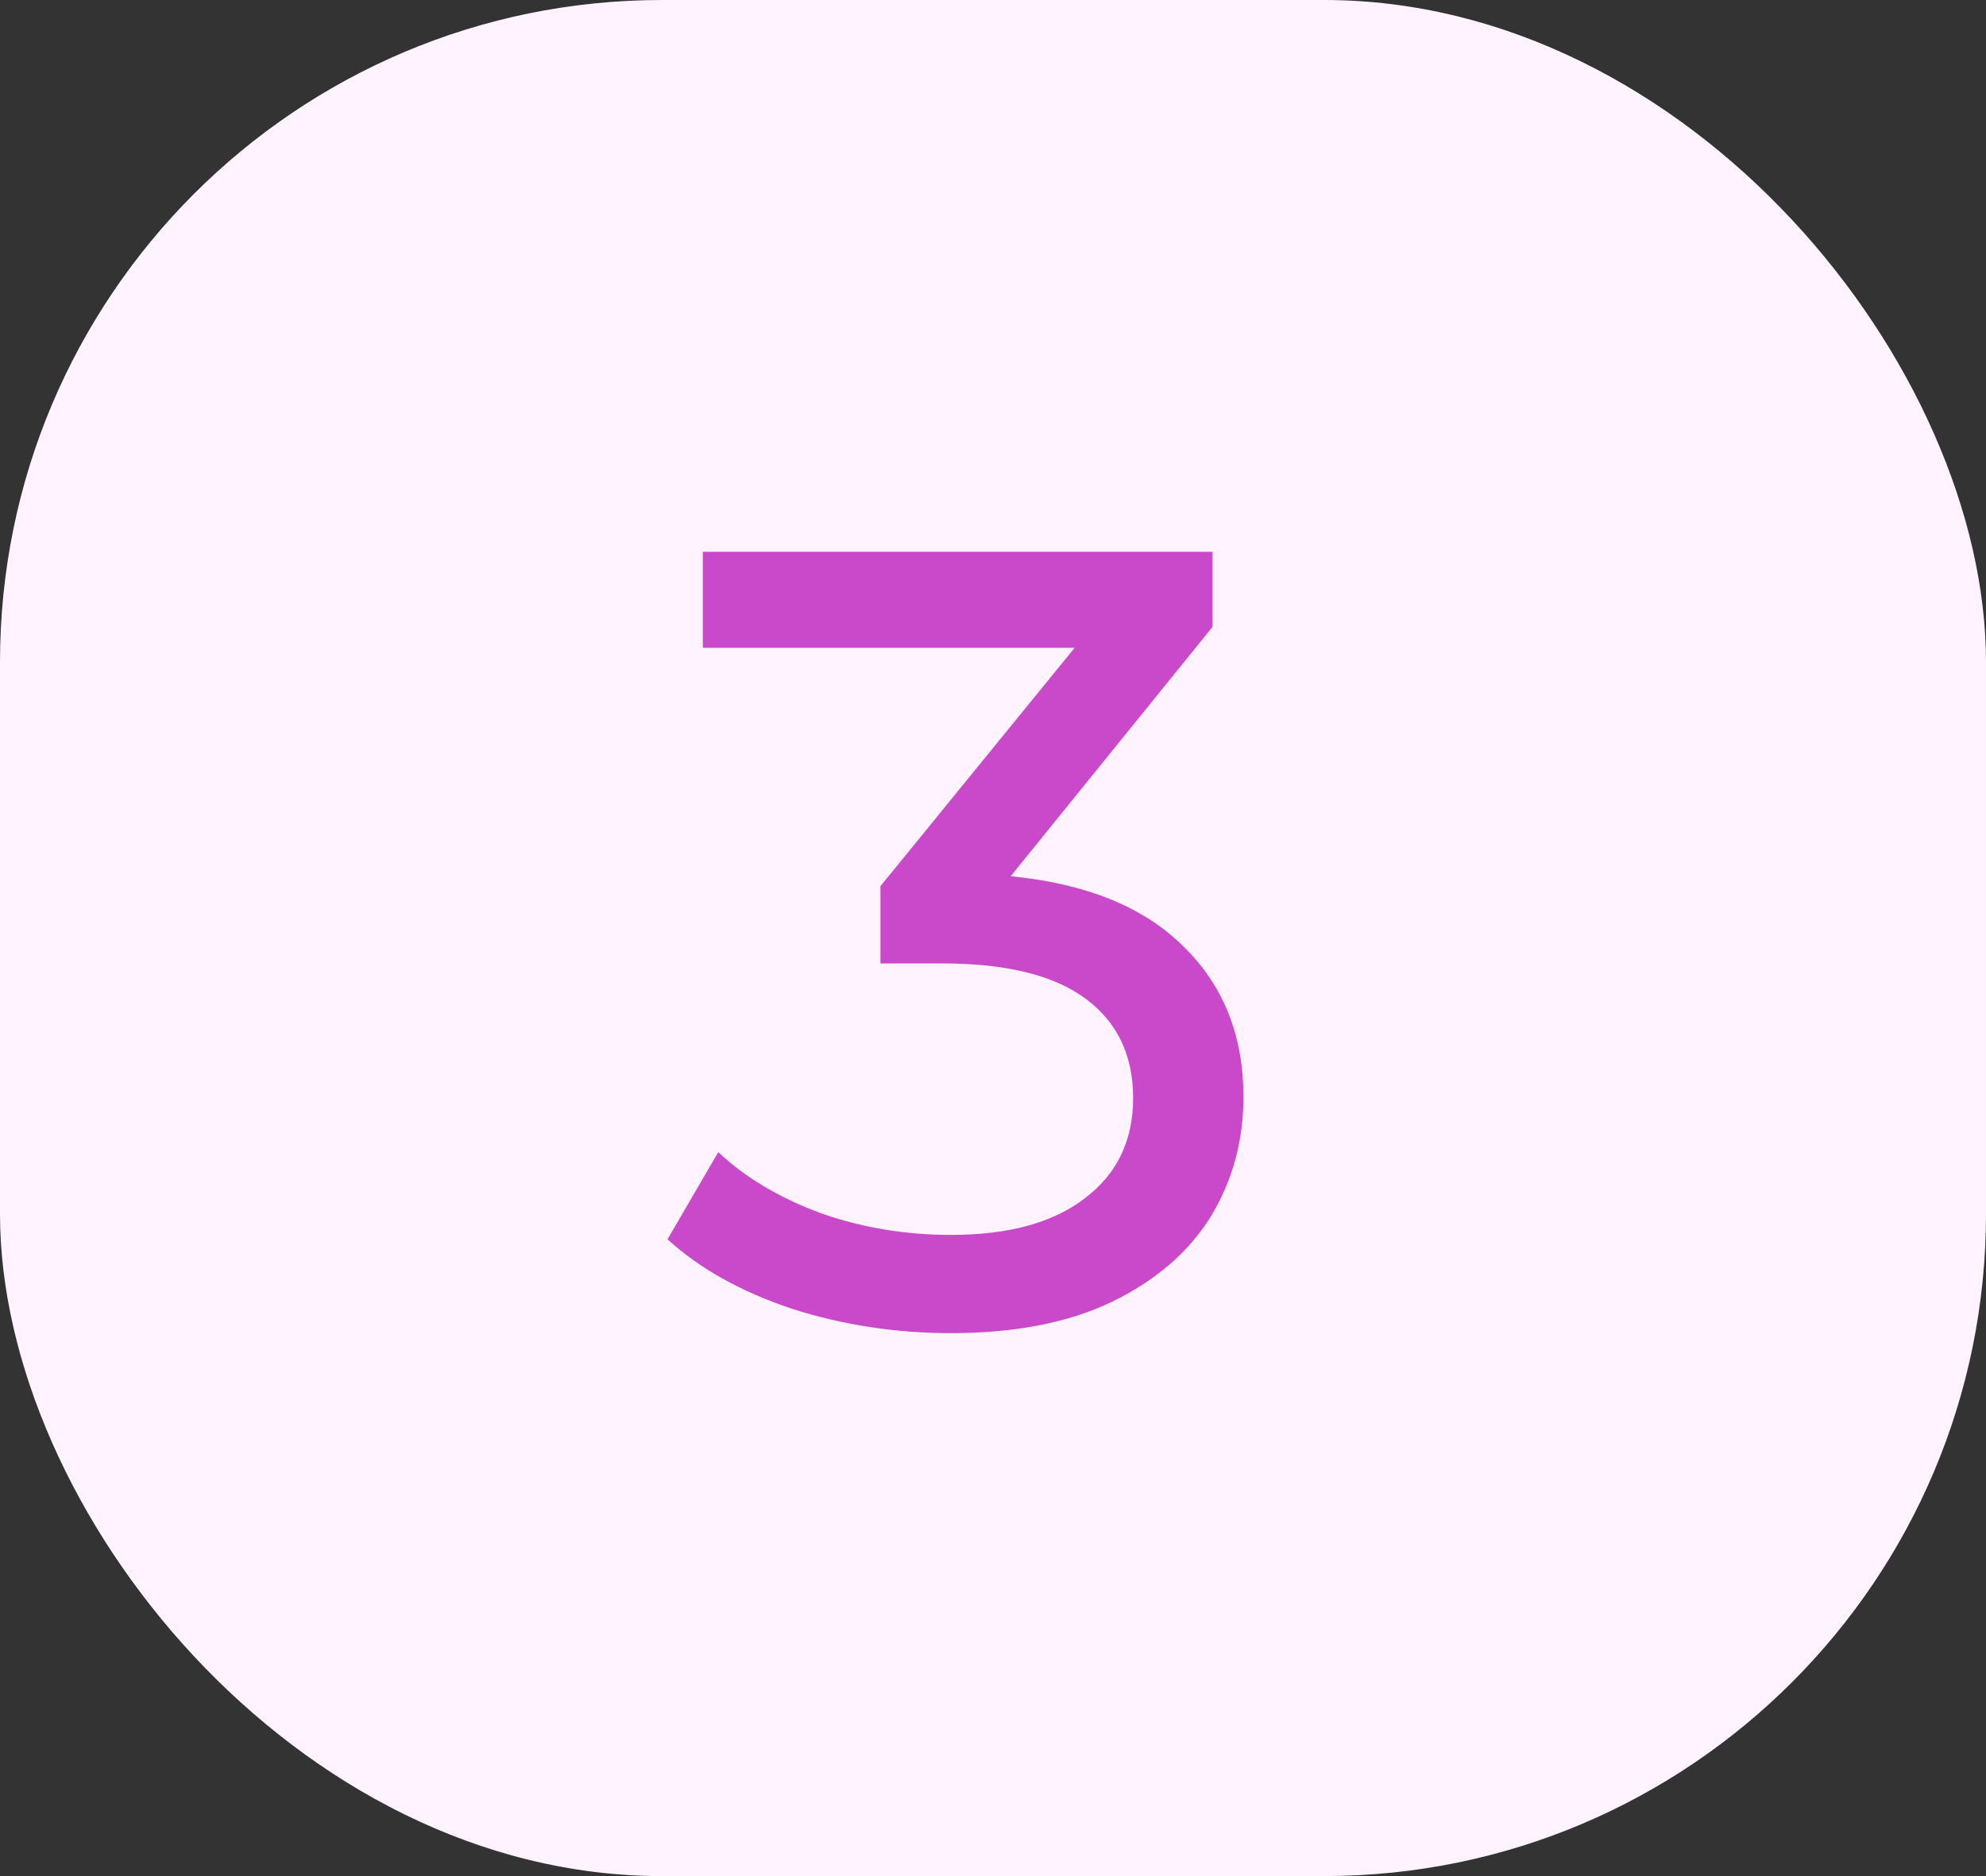 <svg width="18" height="17" viewBox="0 0 18 17" fill="none" xmlns="http://www.w3.org/2000/svg">
<rect x="0" y="0" width="18" height="17" fill="#333333" stroke="none"/>
<rect width="18" height="17" rx="6" fill="#FFF3FF"/>
<path d="M9.16 7.94C9.847 8.007 10.37 8.22 10.73 8.58C11.09 8.933 11.27 9.387 11.27 9.94C11.27 10.34 11.17 10.703 10.97 11.03C10.77 11.35 10.47 11.607 10.07 11.8C9.677 11.987 9.193 12.08 8.62 12.08C8.12 12.08 7.64 12.007 7.18 11.86C6.72 11.707 6.343 11.497 6.05 11.23L6.51 10.44C6.75 10.667 7.057 10.85 7.43 10.99C7.803 11.123 8.2 11.19 8.62 11.19C9.14 11.19 9.543 11.08 9.83 10.86C10.123 10.64 10.27 10.337 10.27 9.95C10.27 9.563 10.127 9.263 9.84 9.05C9.553 8.837 9.12 8.73 8.54 8.73H7.98V8.03L9.74 5.87H6.37V5H10.99V5.68L9.16 7.94Z" fill="#C949CA"/>
</svg>
